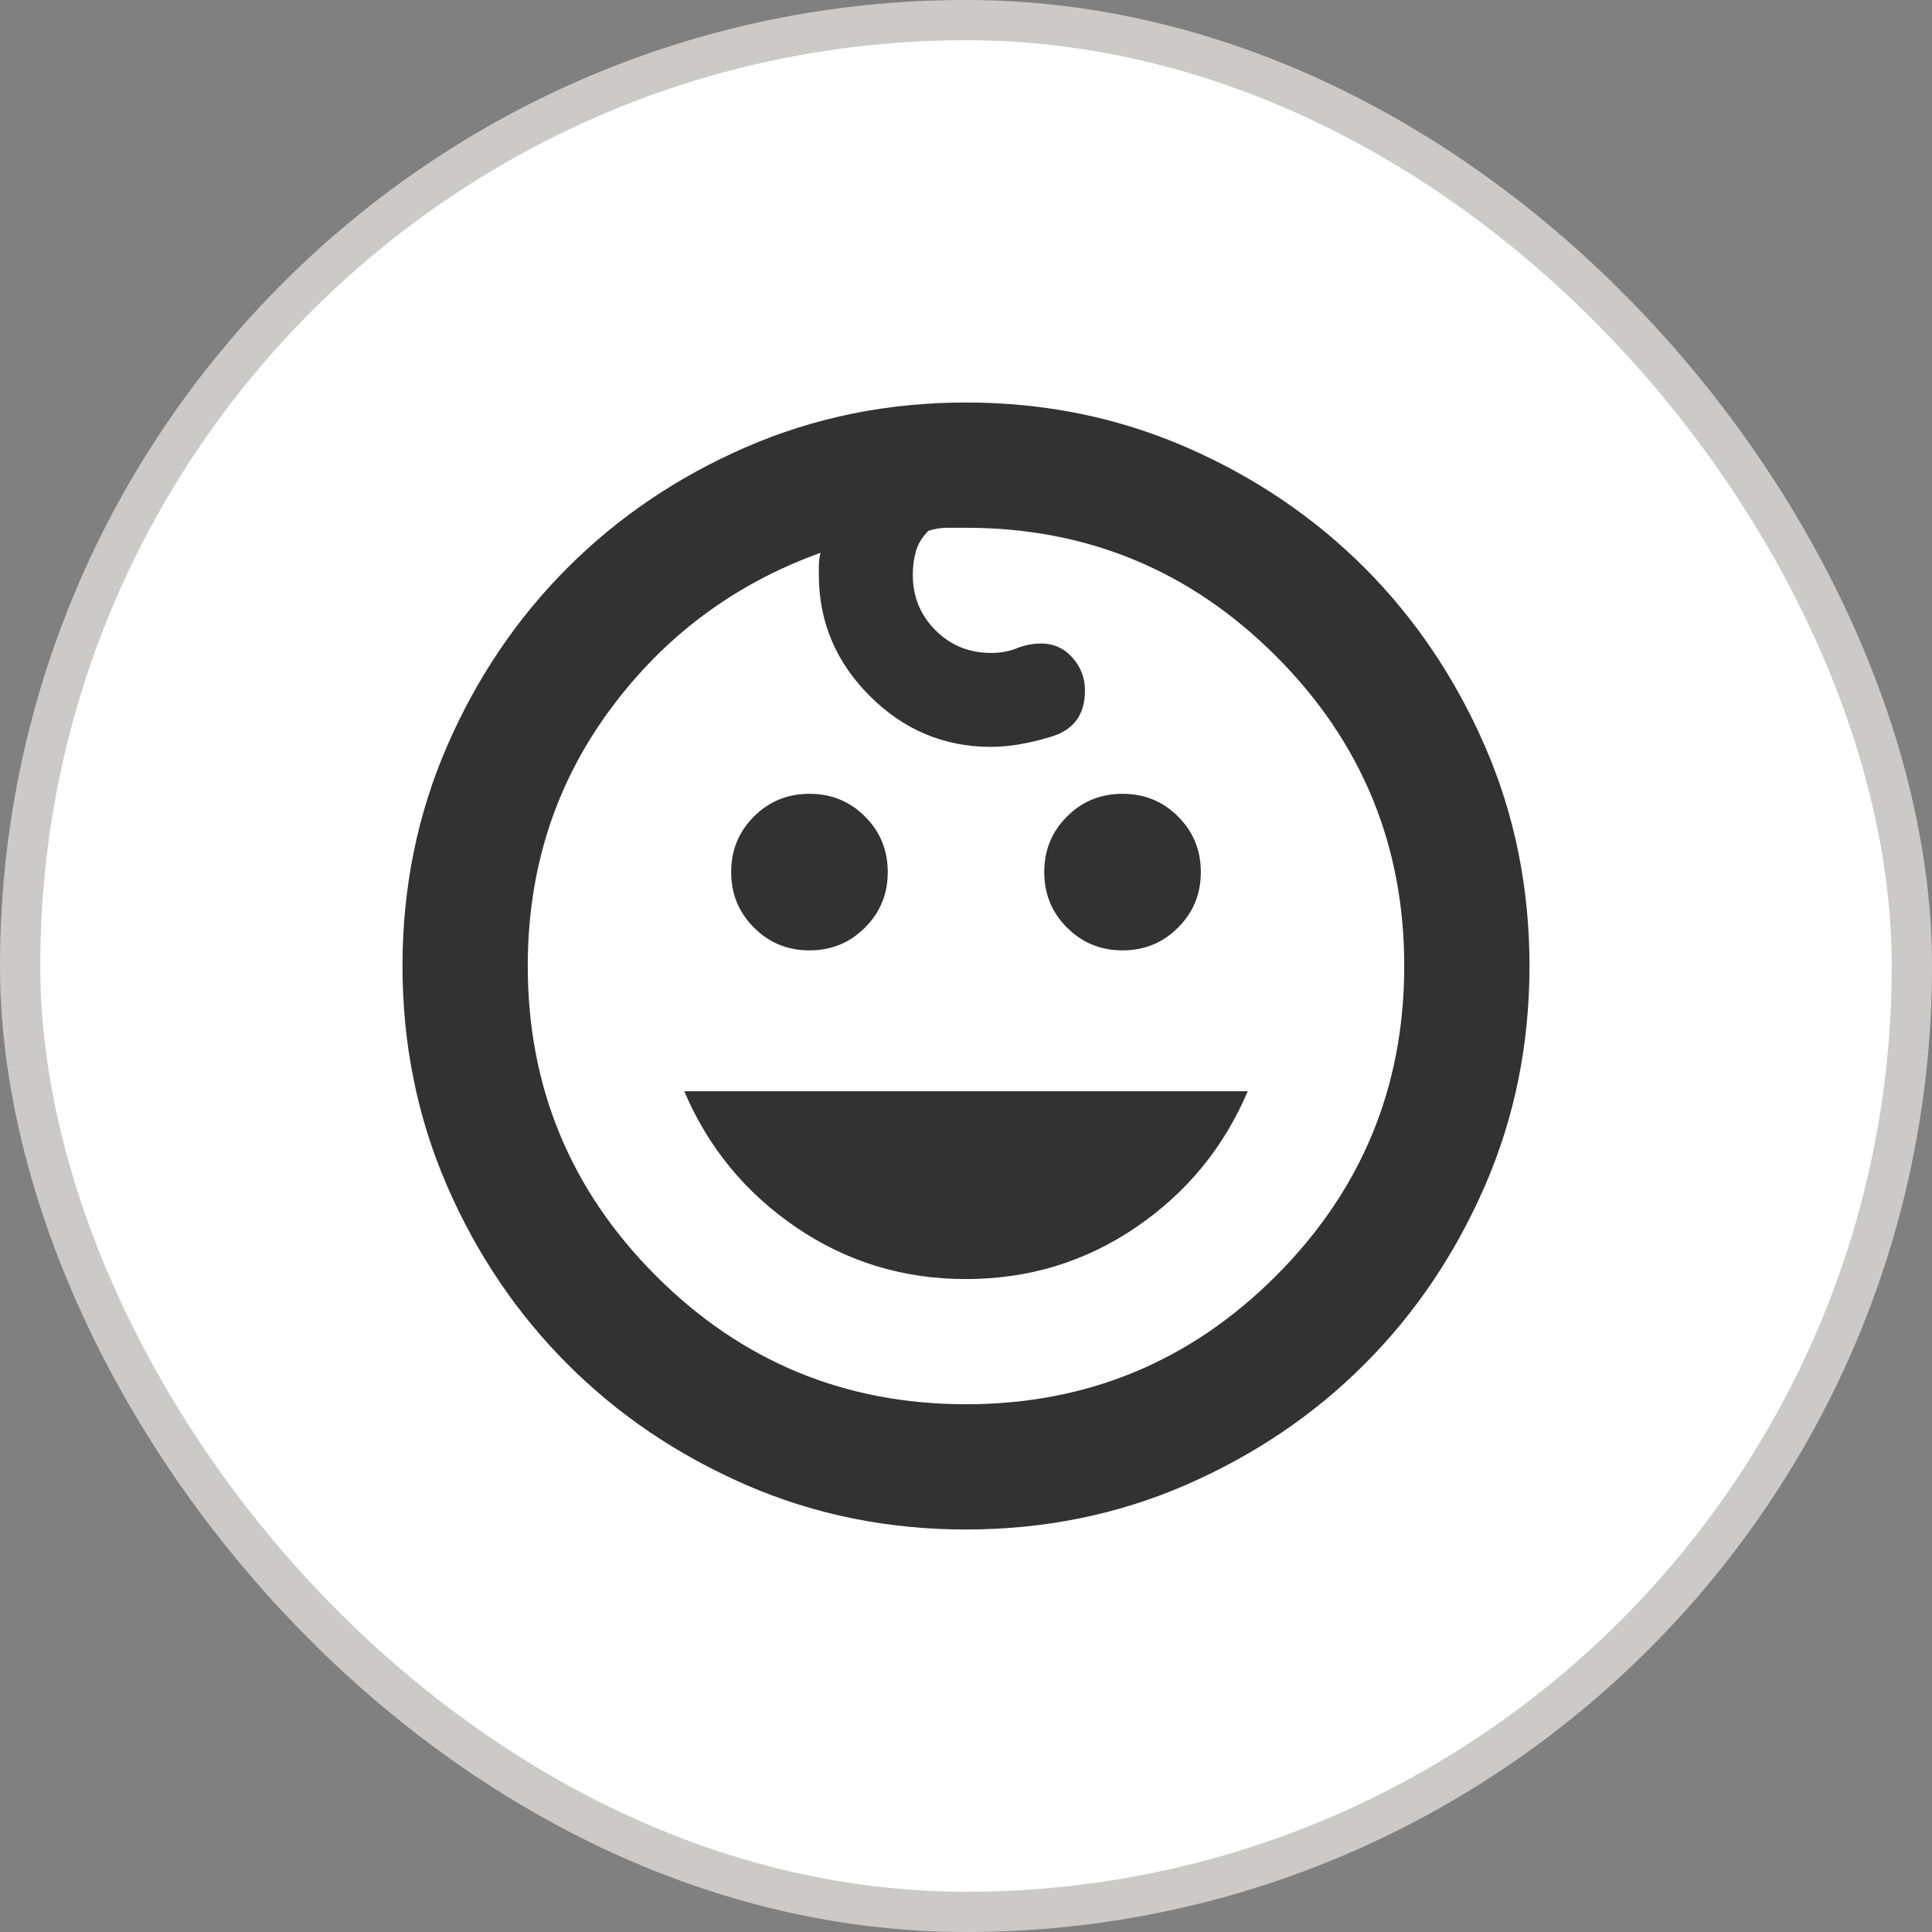 <svg width="24" height="24" viewBox="0 0 24 24" fill="none" xmlns="http://www.w3.org/2000/svg">
<rect x="0" y="0" width="24" height="24" fill="#808080" stroke="none"/>
<rect x="0.25" y="0.25" width="23.5" height="23.5" rx="11.75" fill="white"/>
<rect x="0.25" y="0.25" width="23.5" height="23.5" rx="11.75" stroke="#CCCAC8" stroke-width="0.5"/>
<path d="M13.944 11.806C13.672 11.806 13.442 11.711 13.255 11.523C13.066 11.335 12.972 11.106 12.972 10.833C12.972 10.561 13.066 10.331 13.255 10.143C13.442 9.955 13.672 9.861 13.944 9.861C14.217 9.861 14.447 9.955 14.634 10.143C14.823 10.331 14.917 10.561 14.917 10.833C14.917 11.106 14.823 11.335 14.634 11.523C14.447 11.711 14.217 11.806 13.944 11.806ZM10.056 11.806C9.783 11.806 9.553 11.711 9.366 11.523C9.177 11.335 9.083 11.106 9.083 10.833C9.083 10.561 9.177 10.331 9.366 10.143C9.553 9.955 9.783 9.861 10.056 9.861C10.328 9.861 10.558 9.955 10.745 10.143C10.934 10.331 11.028 10.561 11.028 10.833C11.028 11.106 10.934 11.335 10.745 11.523C10.558 11.711 10.328 11.806 10.056 11.806ZM12 15.889C11.222 15.889 10.519 15.675 9.891 15.247C9.262 14.819 8.798 14.256 8.5 13.556H15.5C15.202 14.256 14.739 14.819 14.11 15.247C13.481 15.675 12.778 15.889 12 15.889ZM12 19C11.028 19 10.117 18.815 9.268 18.446C8.419 18.076 7.68 17.577 7.052 16.948C6.423 16.32 5.923 15.581 5.554 14.732C5.185 13.883 5 12.972 5 12C5 11.028 5.185 10.117 5.554 9.268C5.923 8.419 6.423 7.68 7.052 7.051C7.68 6.423 8.419 5.923 9.268 5.554C10.117 5.185 11.028 5 12 5C12.972 5 13.883 5.185 14.732 5.554C15.581 5.923 16.32 6.423 16.949 7.051C17.577 7.68 18.076 8.419 18.446 9.268C18.815 10.117 19 11.028 19 12C19 12.972 18.815 13.883 18.446 14.732C18.076 15.581 17.577 16.32 16.949 16.948C16.32 17.577 15.581 18.076 14.732 18.446C13.883 18.815 12.972 19 12 19ZM12 17.444C13.504 17.444 14.787 16.913 15.85 15.85C16.913 14.787 17.444 13.504 17.444 12C17.444 10.496 16.913 9.213 15.85 8.15C14.787 7.087 13.504 6.556 12 6.556H11.767C11.689 6.556 11.611 6.569 11.533 6.594C11.456 6.672 11.404 6.756 11.378 6.847C11.352 6.938 11.339 7.035 11.339 7.139C11.339 7.411 11.433 7.641 11.62 7.829C11.809 8.017 12.039 8.111 12.311 8.111C12.428 8.111 12.535 8.092 12.632 8.053C12.729 8.014 12.83 7.994 12.933 7.994C13.089 7.994 13.219 8.053 13.322 8.169C13.426 8.286 13.478 8.422 13.478 8.578C13.478 8.876 13.339 9.067 13.06 9.151C12.781 9.236 12.531 9.278 12.311 9.278C11.728 9.278 11.226 9.067 10.805 8.646C10.383 8.225 10.172 7.722 10.172 7.139V7.022C10.172 6.983 10.179 6.931 10.192 6.867C9.116 7.256 8.241 7.91 7.567 8.831C6.893 9.751 6.556 10.807 6.556 12C6.556 13.504 7.087 14.787 8.15 15.85C9.213 16.913 10.496 17.444 12 17.444Z" fill="#323232"/>
</svg>

